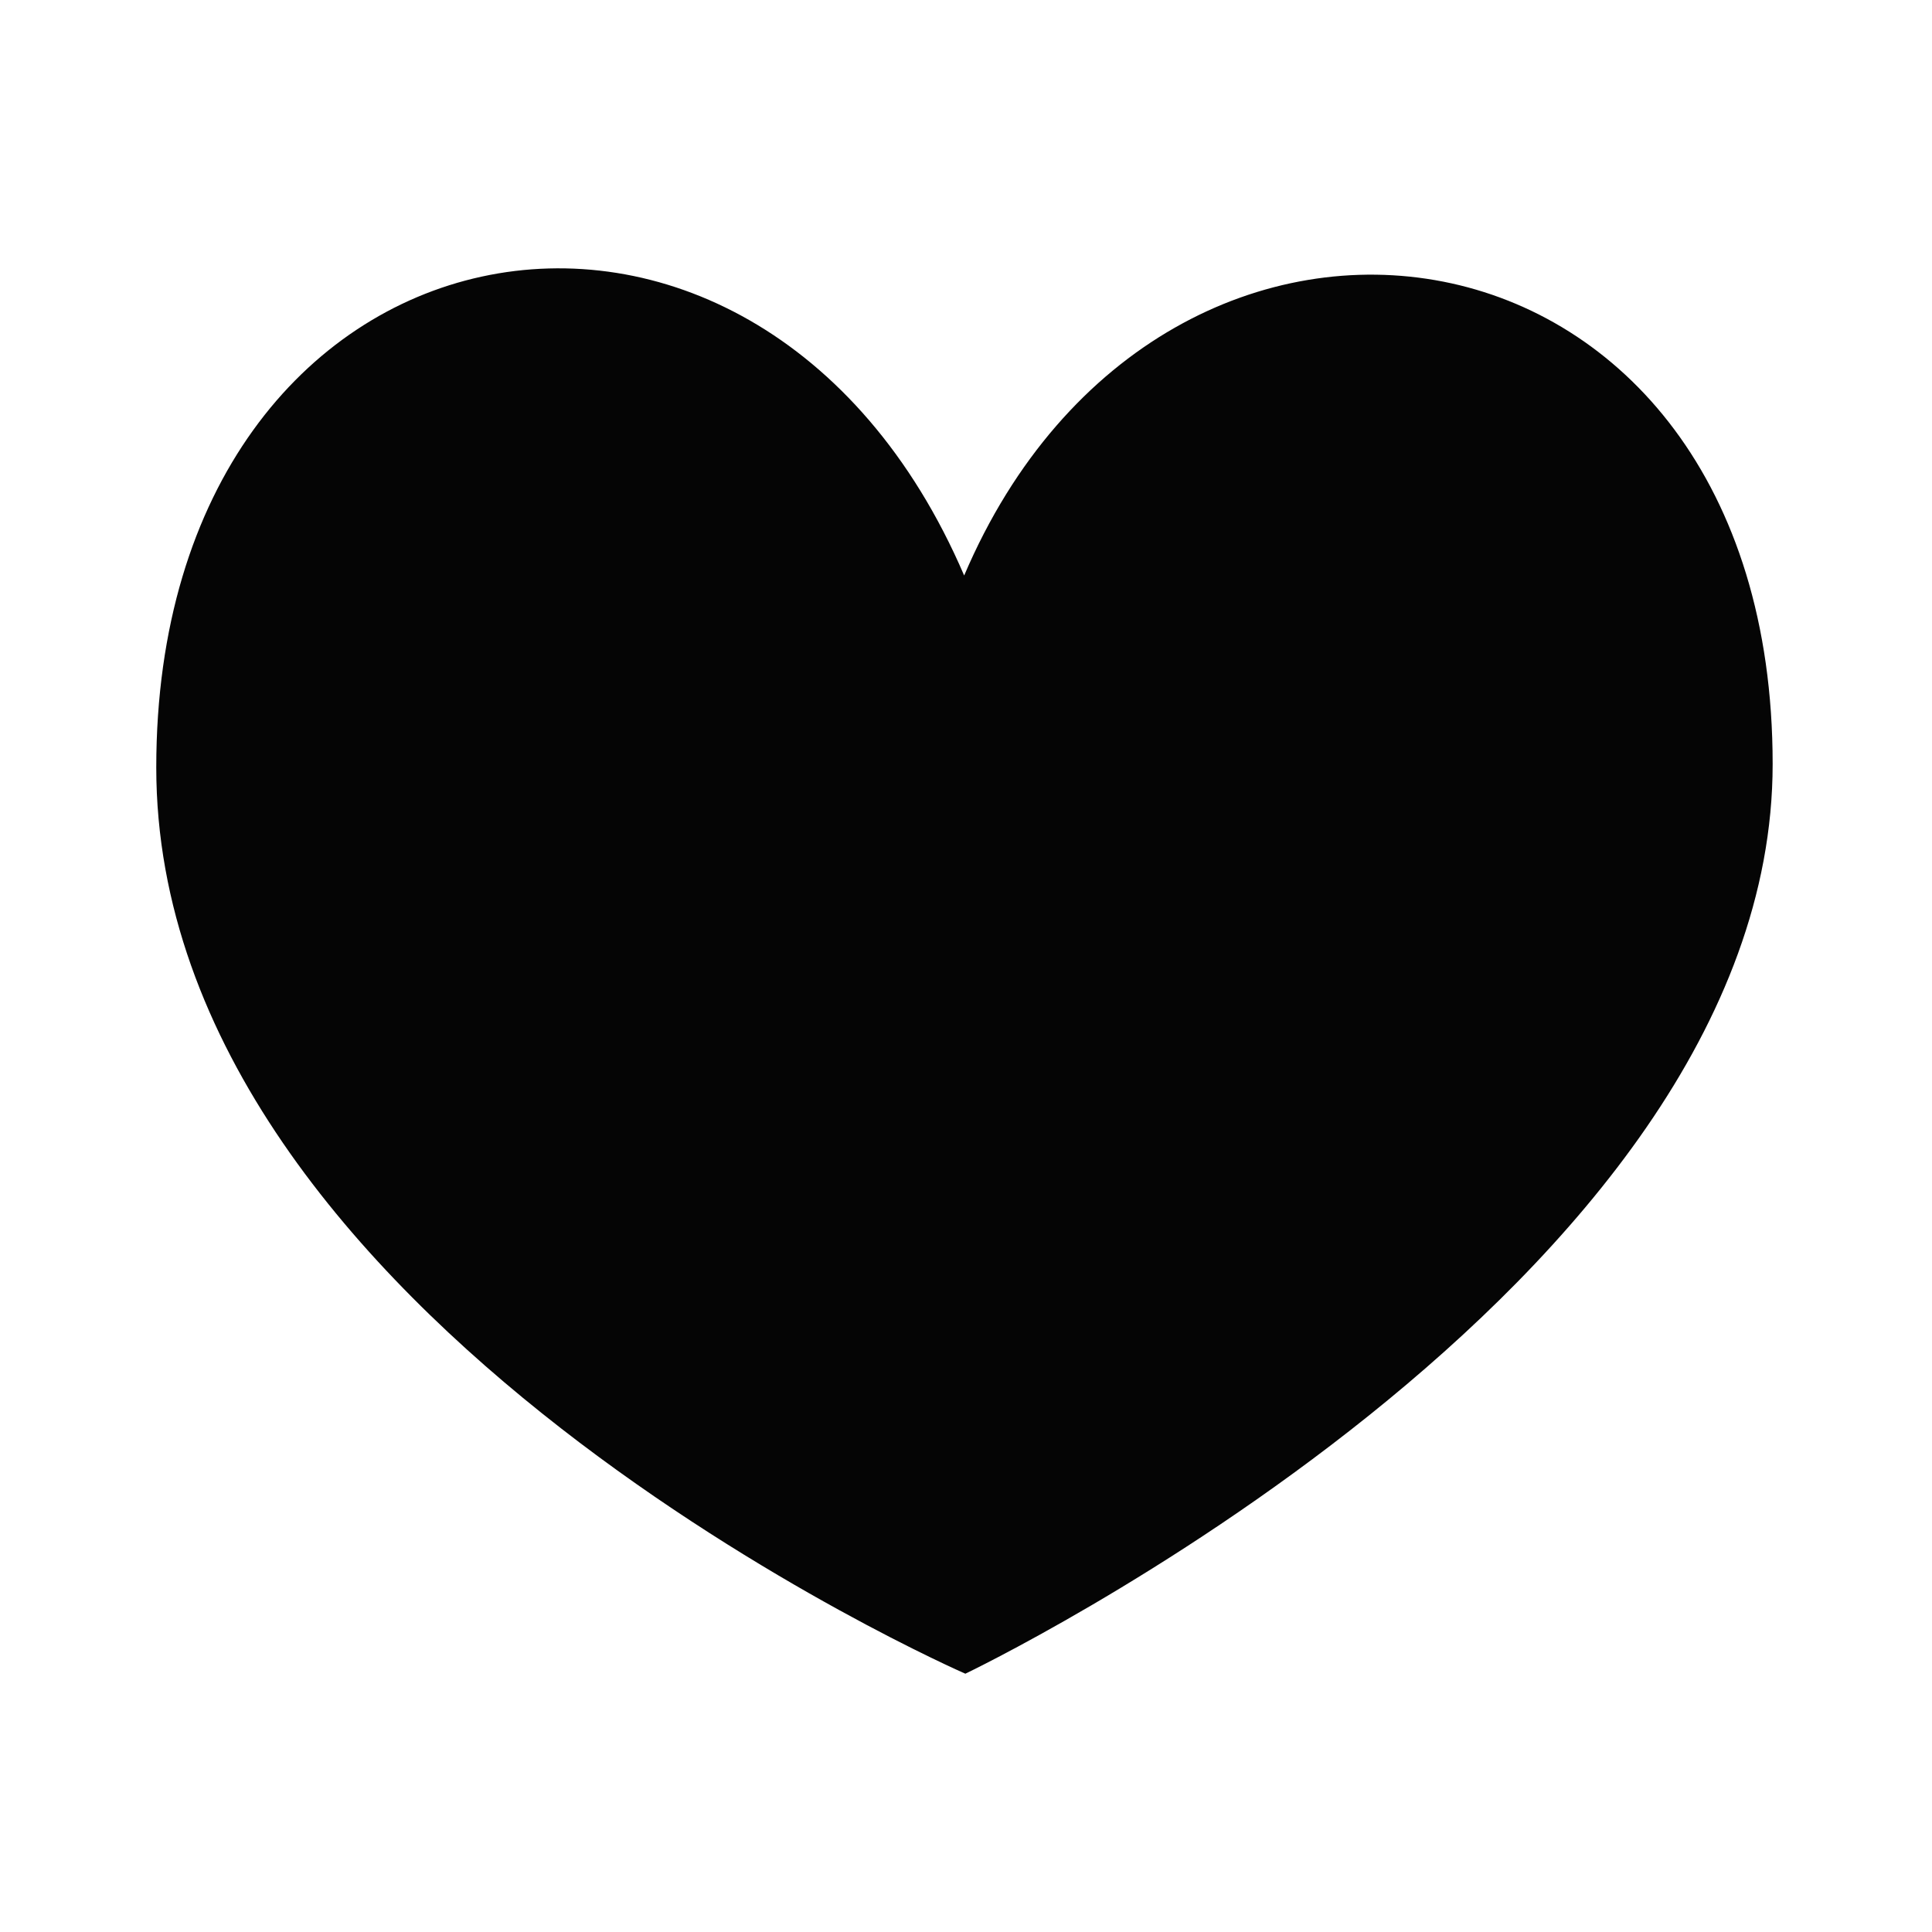 <svg xmlns="http://www.w3.org/2000/svg" width="1000" height="1000" viewBox="0 0 1000 1000"><path fill-rule="evenodd" clip-rule="evenodd" fill="#050505" d="M499.048 297.876c-108.304-252.263-418.166-193.43-418.166 99.37 0 286.521 418.783 469.059 418.783 469.059s417.857-199.546 417.857-470.856c0-293.47-315.227-339.803-418.474-97.573z"/></svg>